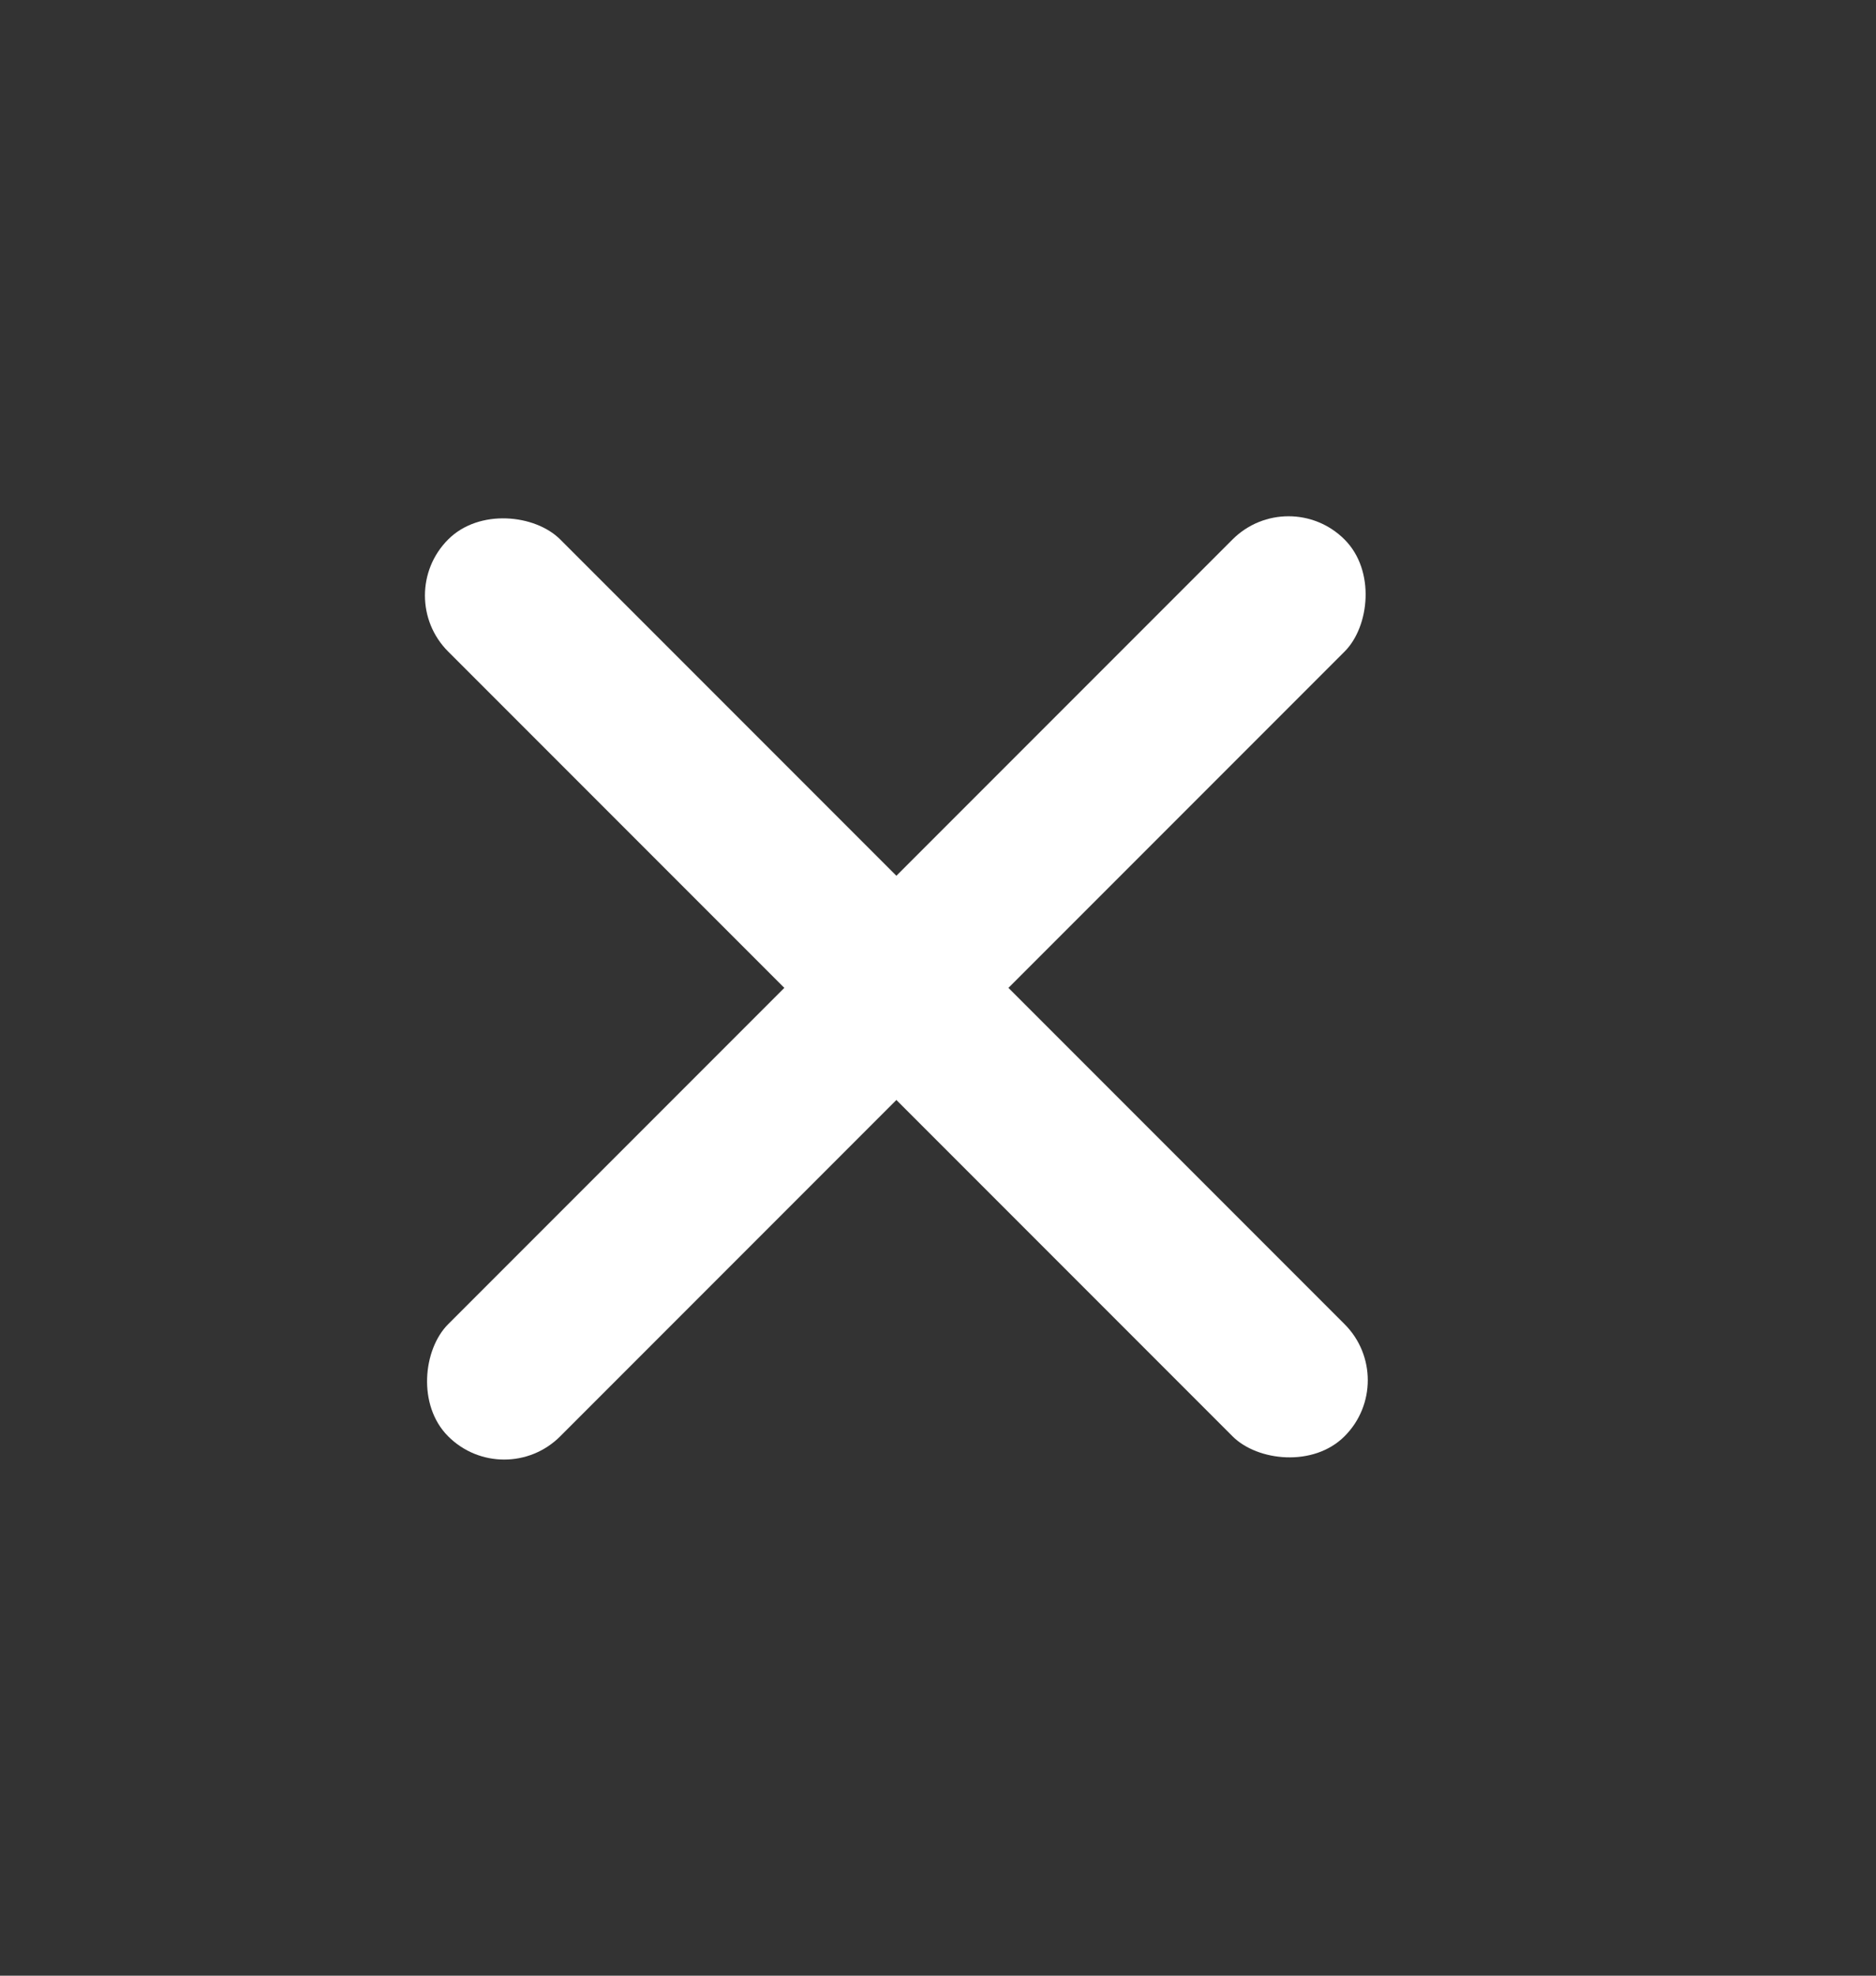<svg width="19" height="20" viewBox="0 0 19 20" fill="none" xmlns="http://www.w3.org/2000/svg">
<rect x="0" y="0" width="19" height="20" fill="#333333" stroke="none"/>
<rect x="14.185" y="13.972" width="1.605" height="12.839" rx="0.802" transform="rotate(135 14.185 13.972)" fill="white"/>
<rect x="13.05" y="4.894" width="1.605" height="12.839" rx="0.802" transform="rotate(45 13.05 4.894)" fill="white"/>
</svg>
